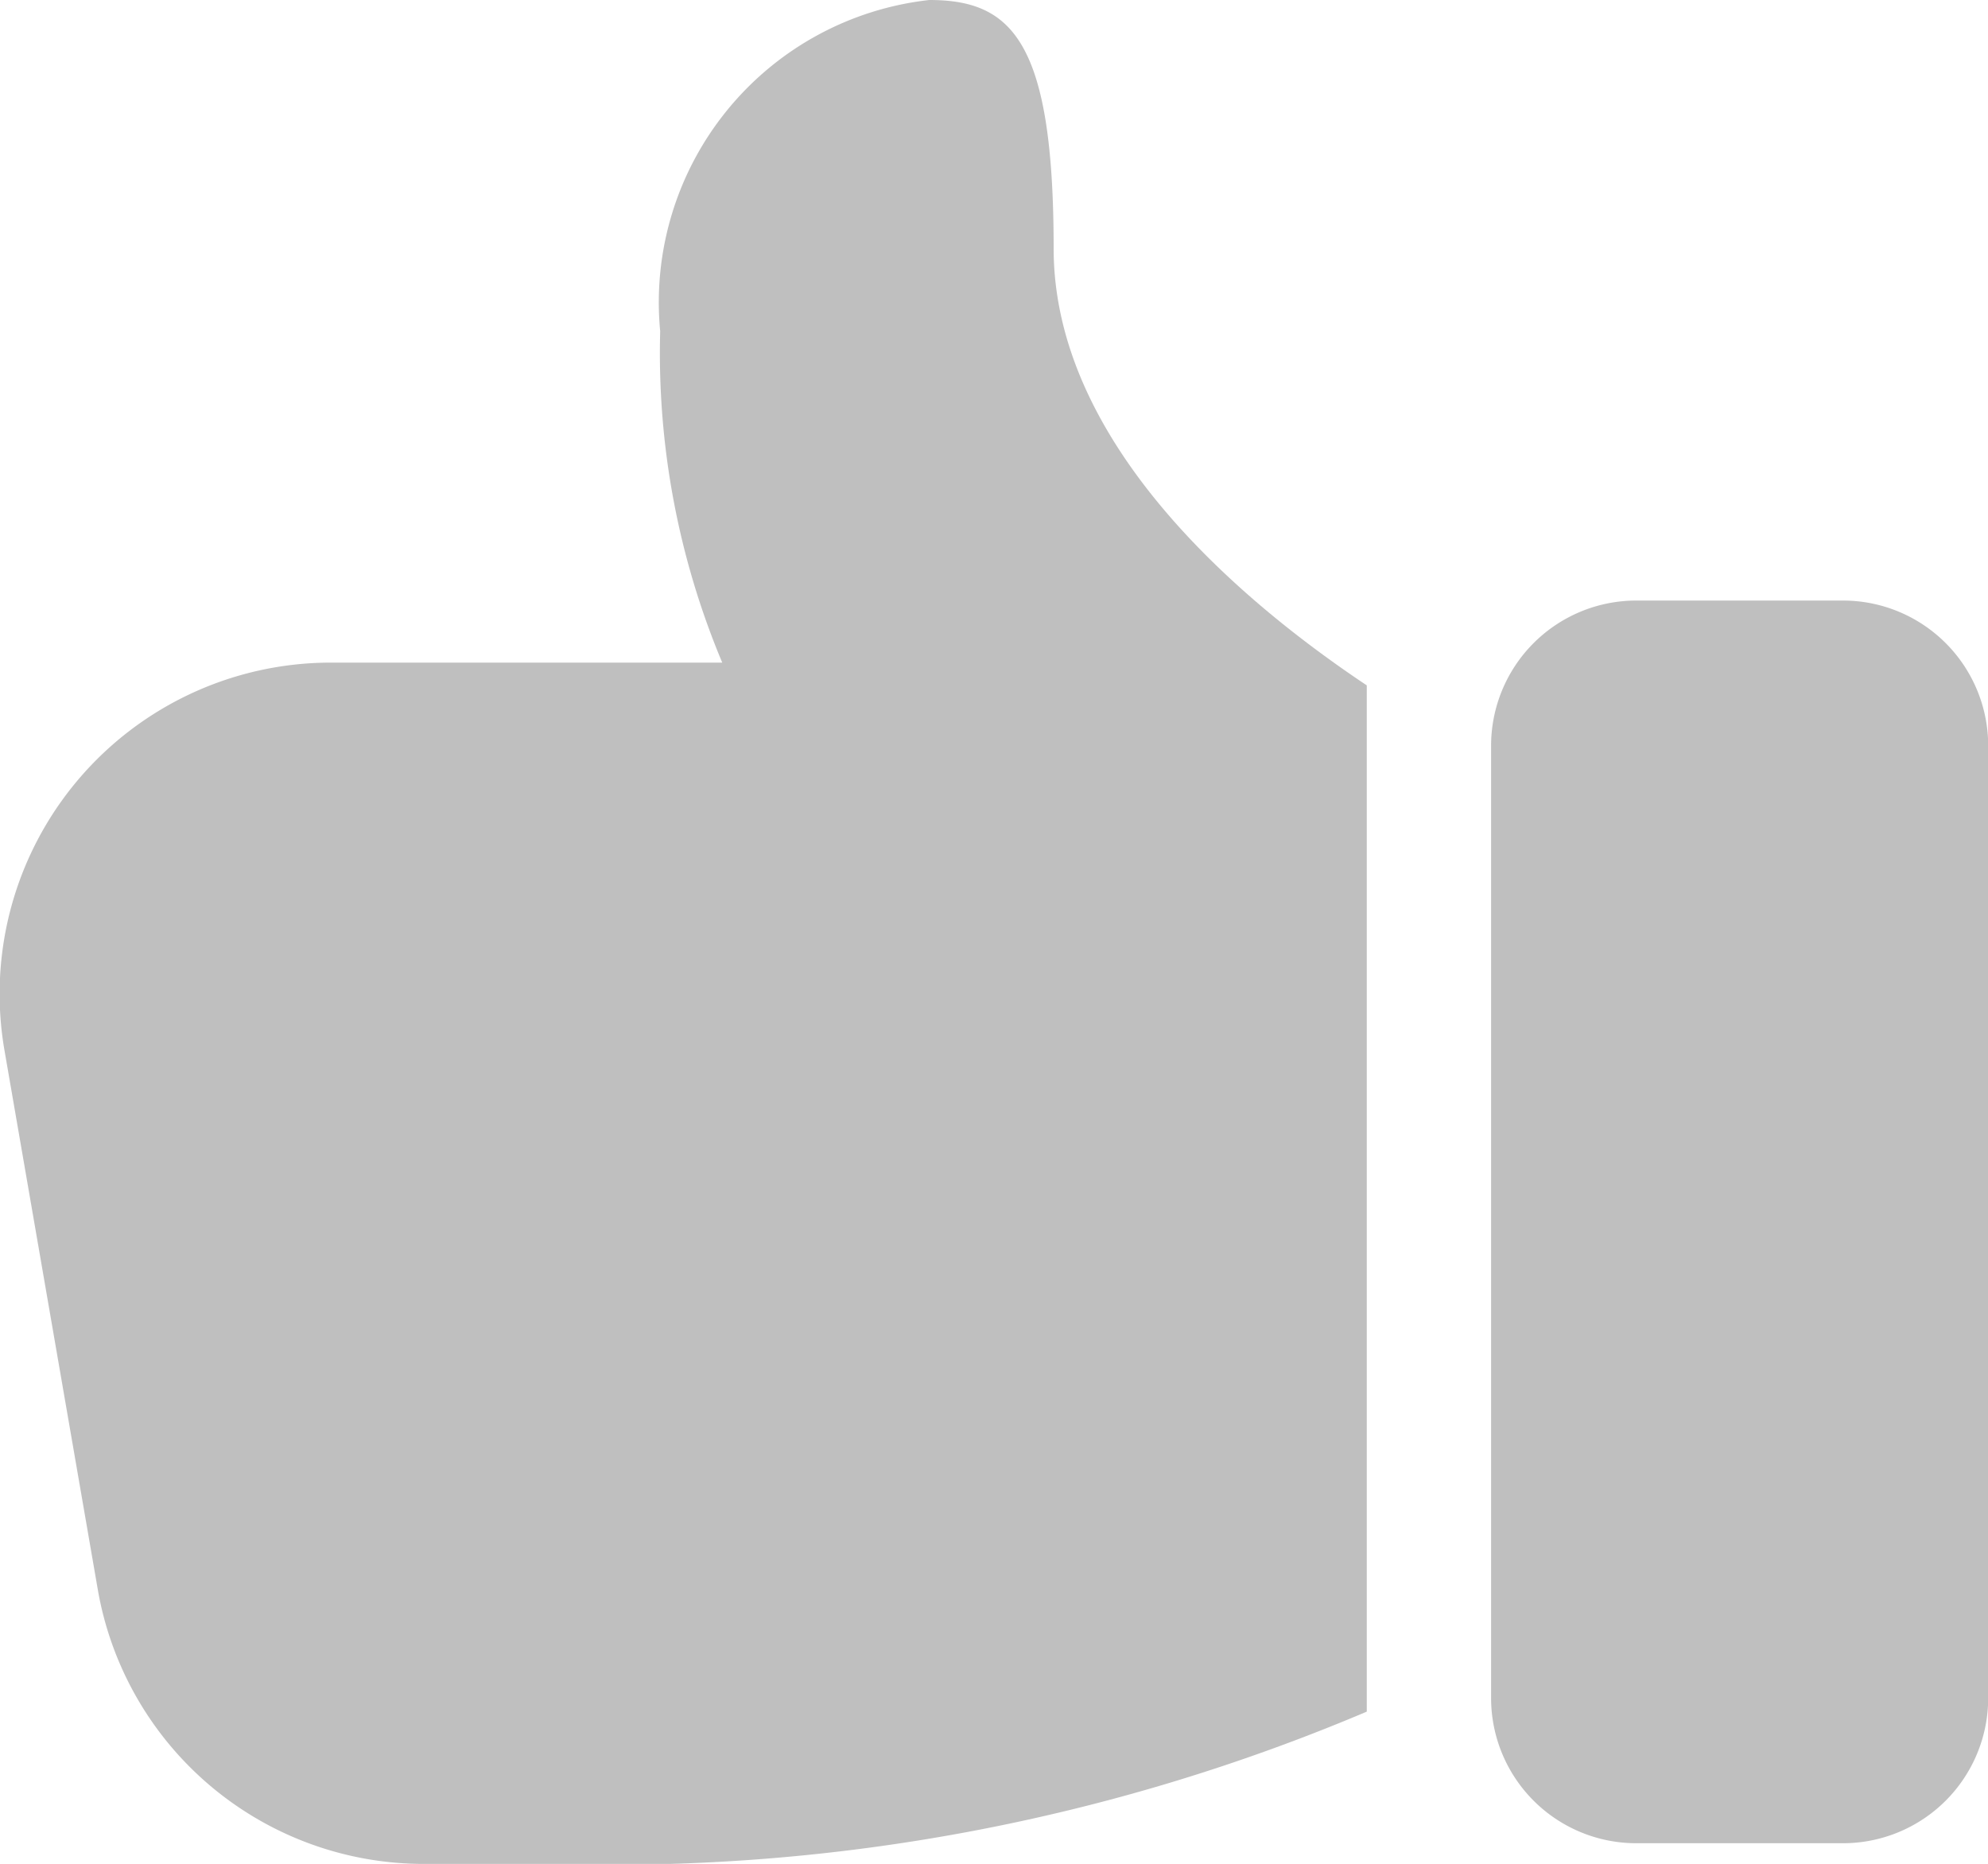 <svg xmlns="http://www.w3.org/2000/svg" width="10.666" height="10" viewBox="0 0 10.666 10">
  <g id="icon" transform="translate(-19 -213)">
    <path id="Vector" d="M1.889,0H.778A.779.779,0,0,1,0-.778V-5.889a.779.779,0,0,1,.778-.778H1.889a.779.779,0,0,1,.778.778V-.778A.779.779,0,0,1,1.889,0Z" transform="translate(27 222.889)" fill="#bfbfbf"/>
    <path id="Vector-2" data-name="Vector" d="M2.275,0A1.775,1.775,0,0,1,.524-1.476l-.5-2.889a1.777,1.777,0,0,1,1.751-2.08h2.1a4.292,4.292,0,0,1-.333-1.778A1.632,1.632,0,0,1,4.986-10c.444,0,.667.222.667,1.333,0,1.056,1.023,1.906,1.68,2.344V-.817A10.359,10.359,0,0,1,2.986,0Z" transform="translate(19 223)" fill="#bfbfbf"/>
  </g>
</svg>
